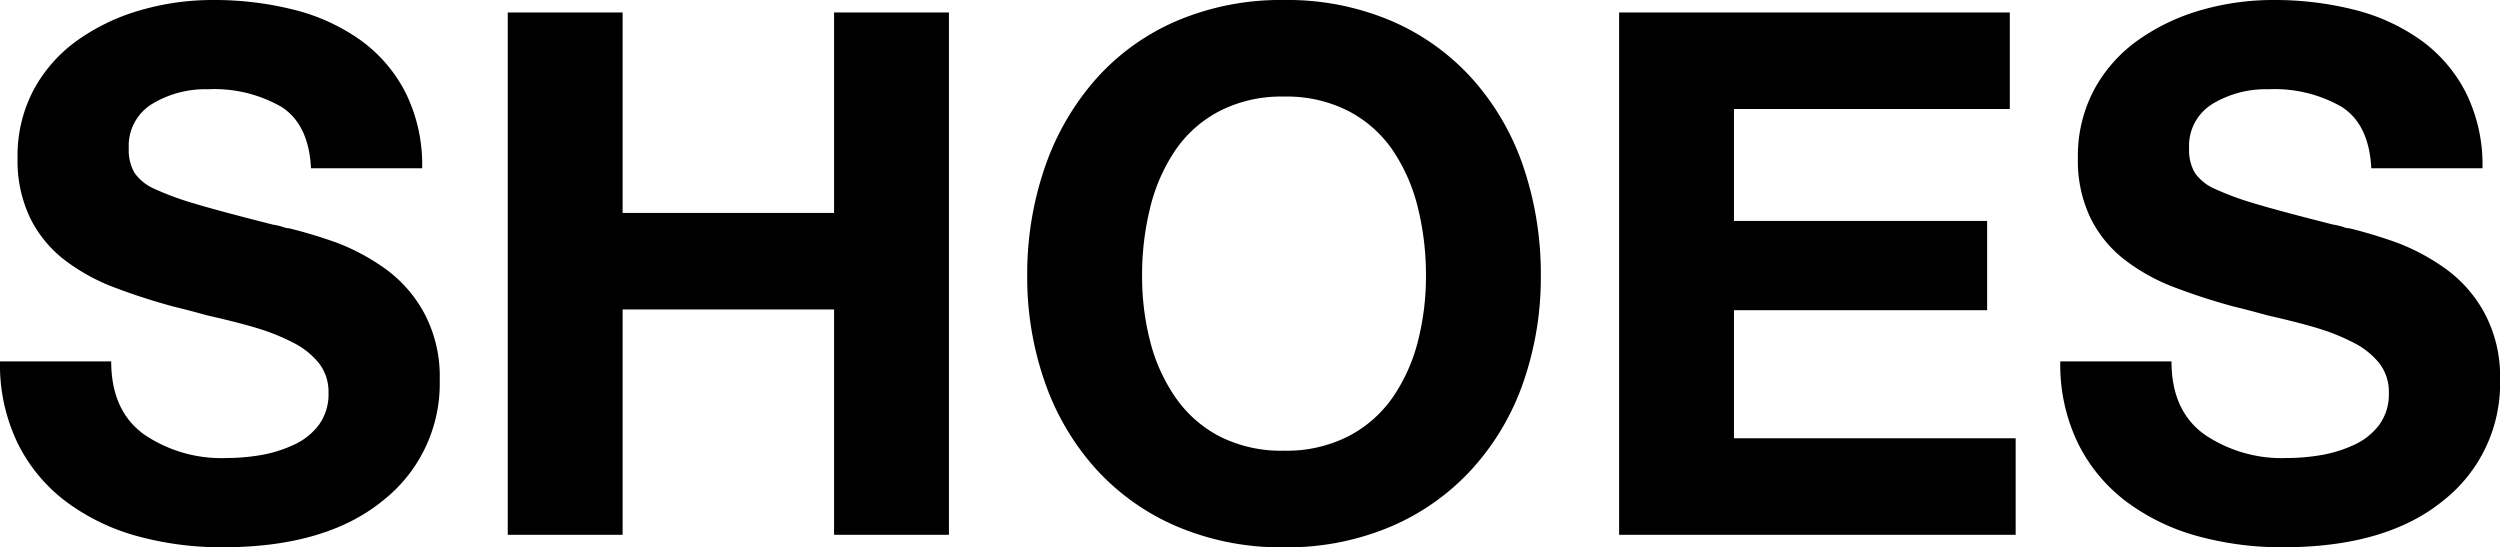 <svg xmlns="http://www.w3.org/2000/svg" width="239.19" height="52.36" viewBox="0 0 239.19 52.36">
  <path id="패스_73" data-name="패스 73" d="M1.68-16.59A17.242,17.242,0,0,0,3.395-8.715a15.636,15.636,0,0,0,4.69,5.6A20.353,20.353,0,0,0,14.875.14,30.344,30.344,0,0,0,22.96,1.19q9.87,0,15.33-4.445A14.232,14.232,0,0,0,43.75-14.84a12.847,12.847,0,0,0-1.54-6.475,12.659,12.659,0,0,0-3.85-4.27,20.389,20.389,0,0,0-4.41-2.345,45.523,45.523,0,0,0-4.62-1.4,1.321,1.321,0,0,1-.42-.07,5.873,5.873,0,0,0-1.12-.28q-5.25-1.33-7.56-2.03a27.473,27.473,0,0,1-3.71-1.365,4.577,4.577,0,0,1-1.96-1.54A4.306,4.306,0,0,1,14-36.96a4.69,4.69,0,0,1,2.24-4.27,9.832,9.832,0,0,1,5.32-1.4A12.918,12.918,0,0,1,28.6-40.95q2.625,1.68,2.835,5.88H42.07a15.513,15.513,0,0,0-1.61-7.28,14.064,14.064,0,0,0-4.375-5.04,18.893,18.893,0,0,0-6.37-2.87,31.223,31.223,0,0,0-7.665-.91,24.844,24.844,0,0,0-6.825.945A19.845,19.845,0,0,0,9.2-47.39a13.925,13.925,0,0,0-4.27,4.76A13.453,13.453,0,0,0,3.36-36.05a12.632,12.632,0,0,0,1.225,5.775,11.455,11.455,0,0,0,3.29,3.99A18.675,18.675,0,0,0,12.46-23.73a61.073,61.073,0,0,0,5.81,1.89q1.19.28,3.22.84,3.08.7,4.9,1.26a19.818,19.818,0,0,1,3.36,1.365,7.451,7.451,0,0,1,2.45,1.96,4.439,4.439,0,0,1,.91,2.835,4.965,4.965,0,0,1-.91,3.045A6.2,6.2,0,0,1,29.785-8.61a12.349,12.349,0,0,1-3.15.98,19.371,19.371,0,0,1-3.255.28,13.128,13.128,0,0,1-7.945-2.275Q12.32-11.9,12.32-16.59ZM50.26,0H61.25V-21.56H81.48V0H92.47V-49.98H81.48V-30.8H61.25V-49.98H50.26Zm49.7-24.78a30.276,30.276,0,0,0,1.68,10.15,24.342,24.342,0,0,0,4.865,8.295,22.262,22.262,0,0,0,7.77,5.53,25.445,25.445,0,0,0,10.255,2,25.445,25.445,0,0,0,10.255-2,22.4,22.4,0,0,0,7.8-5.565,24.039,24.039,0,0,0,4.865-8.3A30.551,30.551,0,0,0,149.1-24.78a31.925,31.925,0,0,0-1.645-10.36,24.23,24.23,0,0,0-4.865-8.435,22.192,22.192,0,0,0-7.8-5.6A25.445,25.445,0,0,0,124.53-51.17a25.445,25.445,0,0,0-10.255,1.995,21.851,21.851,0,0,0-7.77,5.6,24.98,24.98,0,0,0-4.865,8.435A31.319,31.319,0,0,0,99.96-24.78Zm10.99,0a26.756,26.756,0,0,1,.77-6.51,17.018,17.018,0,0,1,2.38-5.46,11.626,11.626,0,0,1,4.235-3.78,12.983,12.983,0,0,1,6.195-1.4,12.983,12.983,0,0,1,6.195,1.4,11.626,11.626,0,0,1,4.235,3.78,17.018,17.018,0,0,1,2.38,5.46,26.756,26.756,0,0,1,.77,6.51,24.912,24.912,0,0,1-.77,6.265,16.706,16.706,0,0,1-2.38,5.32,11.748,11.748,0,0,1-4.235,3.745,12.983,12.983,0,0,1-6.195,1.4,13.044,13.044,0,0,1-6.16-1.365,11.7,11.7,0,0,1-4.235-3.745,16.681,16.681,0,0,1-2.415-5.355A24.912,24.912,0,0,1,110.95-24.78ZM156.59,0h37.94V-9.24H167.58V-21.49H191.8v-8.54H167.58V-40.74h26.39v-9.24H156.59ZM198.8-16.59a17.242,17.242,0,0,0,1.715,7.875,15.636,15.636,0,0,0,4.69,5.6A20.353,20.353,0,0,0,212,.14a30.344,30.344,0,0,0,8.085,1.05q9.87,0,15.33-4.445a14.232,14.232,0,0,0,5.46-11.585,12.847,12.847,0,0,0-1.54-6.475,12.66,12.66,0,0,0-3.85-4.27,20.388,20.388,0,0,0-4.41-2.345,45.524,45.524,0,0,0-4.62-1.4,1.321,1.321,0,0,1-.42-.07,5.873,5.873,0,0,0-1.12-.28q-5.25-1.33-7.56-2.03a27.473,27.473,0,0,1-3.71-1.365,4.577,4.577,0,0,1-1.96-1.54,4.306,4.306,0,0,1-.56-2.345,4.69,4.69,0,0,1,2.24-4.27,9.832,9.832,0,0,1,5.32-1.4,12.918,12.918,0,0,1,7.035,1.68q2.625,1.68,2.835,5.88h10.64a15.513,15.513,0,0,0-1.61-7.28,14.064,14.064,0,0,0-4.375-5.04,18.893,18.893,0,0,0-6.37-2.87,31.223,31.223,0,0,0-7.665-.91,24.844,24.844,0,0,0-6.825.945,19.845,19.845,0,0,0-6.02,2.835,13.925,13.925,0,0,0-4.27,4.76,13.453,13.453,0,0,0-1.575,6.58,12.632,12.632,0,0,0,1.225,5.775,11.455,11.455,0,0,0,3.29,3.99,18.675,18.675,0,0,0,4.585,2.555,61.071,61.071,0,0,0,5.81,1.89q1.19.28,3.22.84,3.08.7,4.9,1.26a19.817,19.817,0,0,1,3.36,1.365,7.451,7.451,0,0,1,2.45,1.96,4.439,4.439,0,0,1,.91,2.835,4.965,4.965,0,0,1-.91,3.045,6.2,6.2,0,0,1-2.415,1.925,12.349,12.349,0,0,1-3.15.98,19.371,19.371,0,0,1-3.255.28,13.128,13.128,0,0,1-7.945-2.275Q209.44-11.9,209.44-16.59Z" transform="translate(-1.68 51.17)"/>
</svg>
